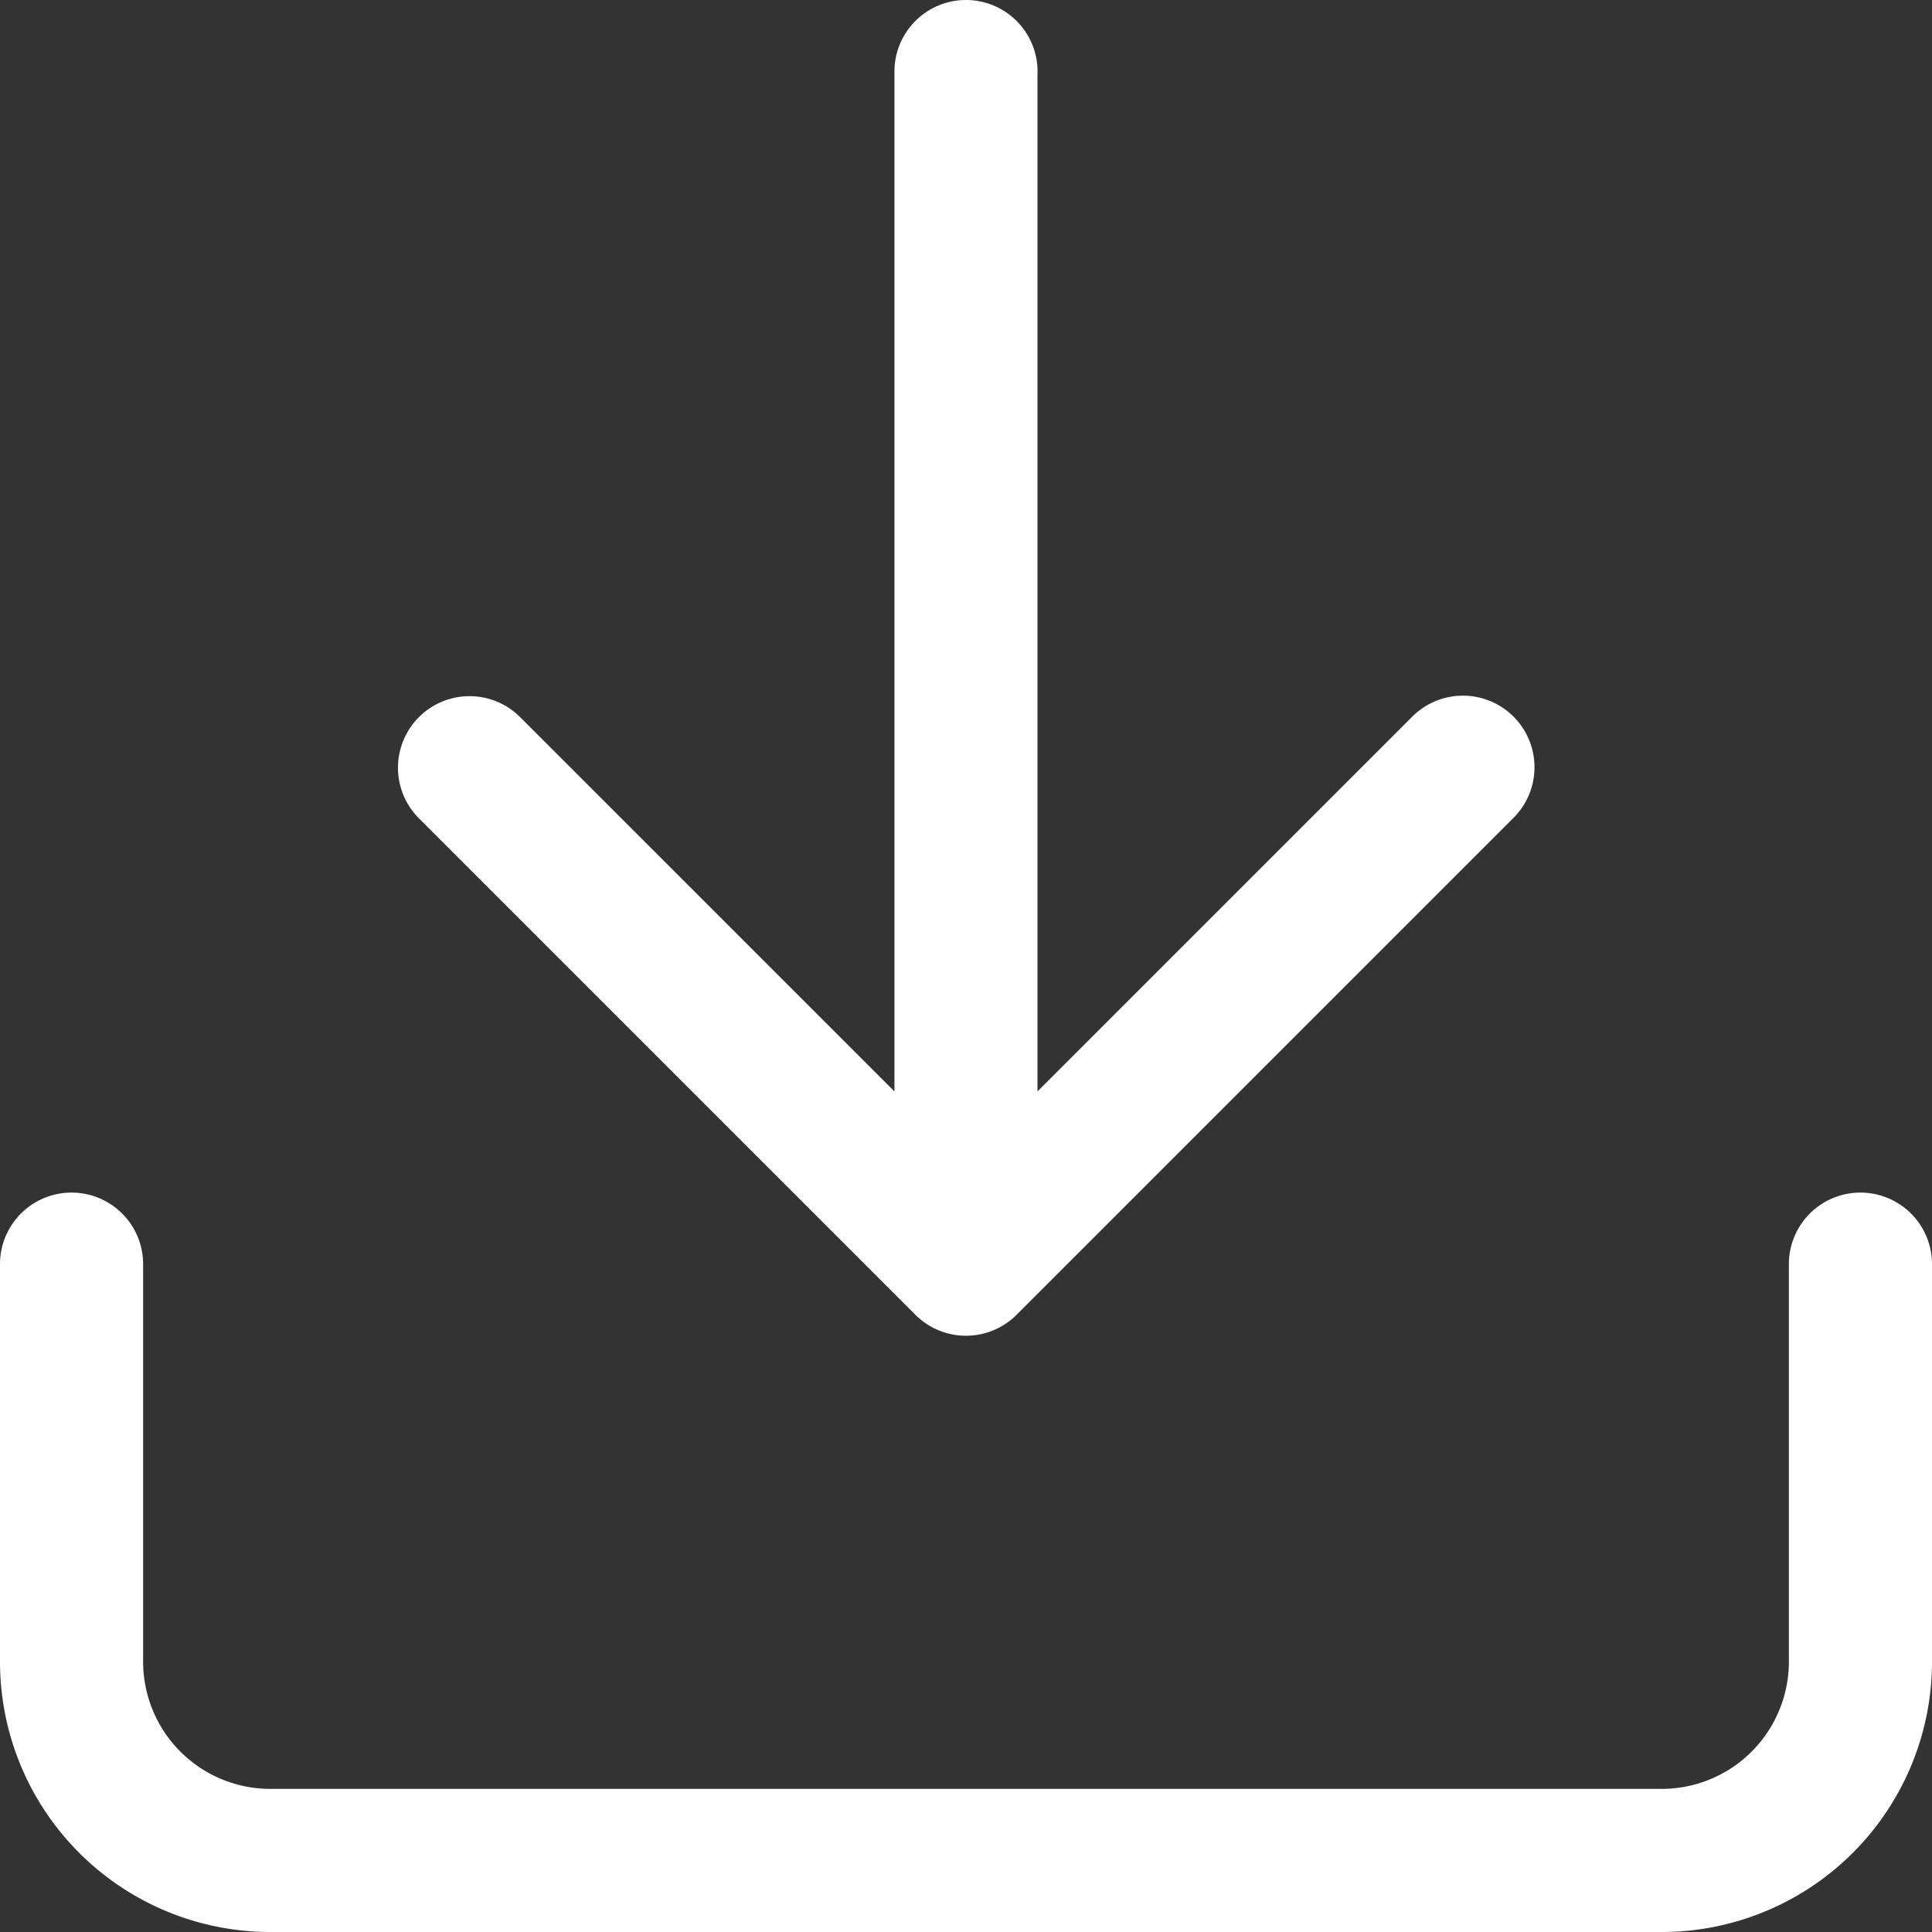 <svg viewBox="0 0 25 25" fill="none" xmlns="http://www.w3.org/2000/svg"><rect x="0" y="0" width="25" height="25" fill="#333333" stroke="none"/><path d="M13.426.926a.926.926 0 1 0-1.852 0v13.197l-4.85-4.85a.926.926 0 0 0-1.309 1.31l6.43 6.43a.926.926 0 0 0 1.31 0l6.43-6.43a.926.926 0 1 0-1.31-1.31l-4.85 4.85V.926z" fill="#fff"/><path d="M1.852 16.358a.926.926 0 1 0-1.852 0v5.144A3.498 3.498 0 0 0 3.498 25h18.004A3.498 3.498 0 0 0 25 21.502v-5.144a.926.926 0 0 0-1.852 0v5.144a1.646 1.646 0 0 1-1.646 1.646H3.498a1.646 1.646 0 0 1-1.646-1.646v-5.144z" fill="#fff"/></svg>
